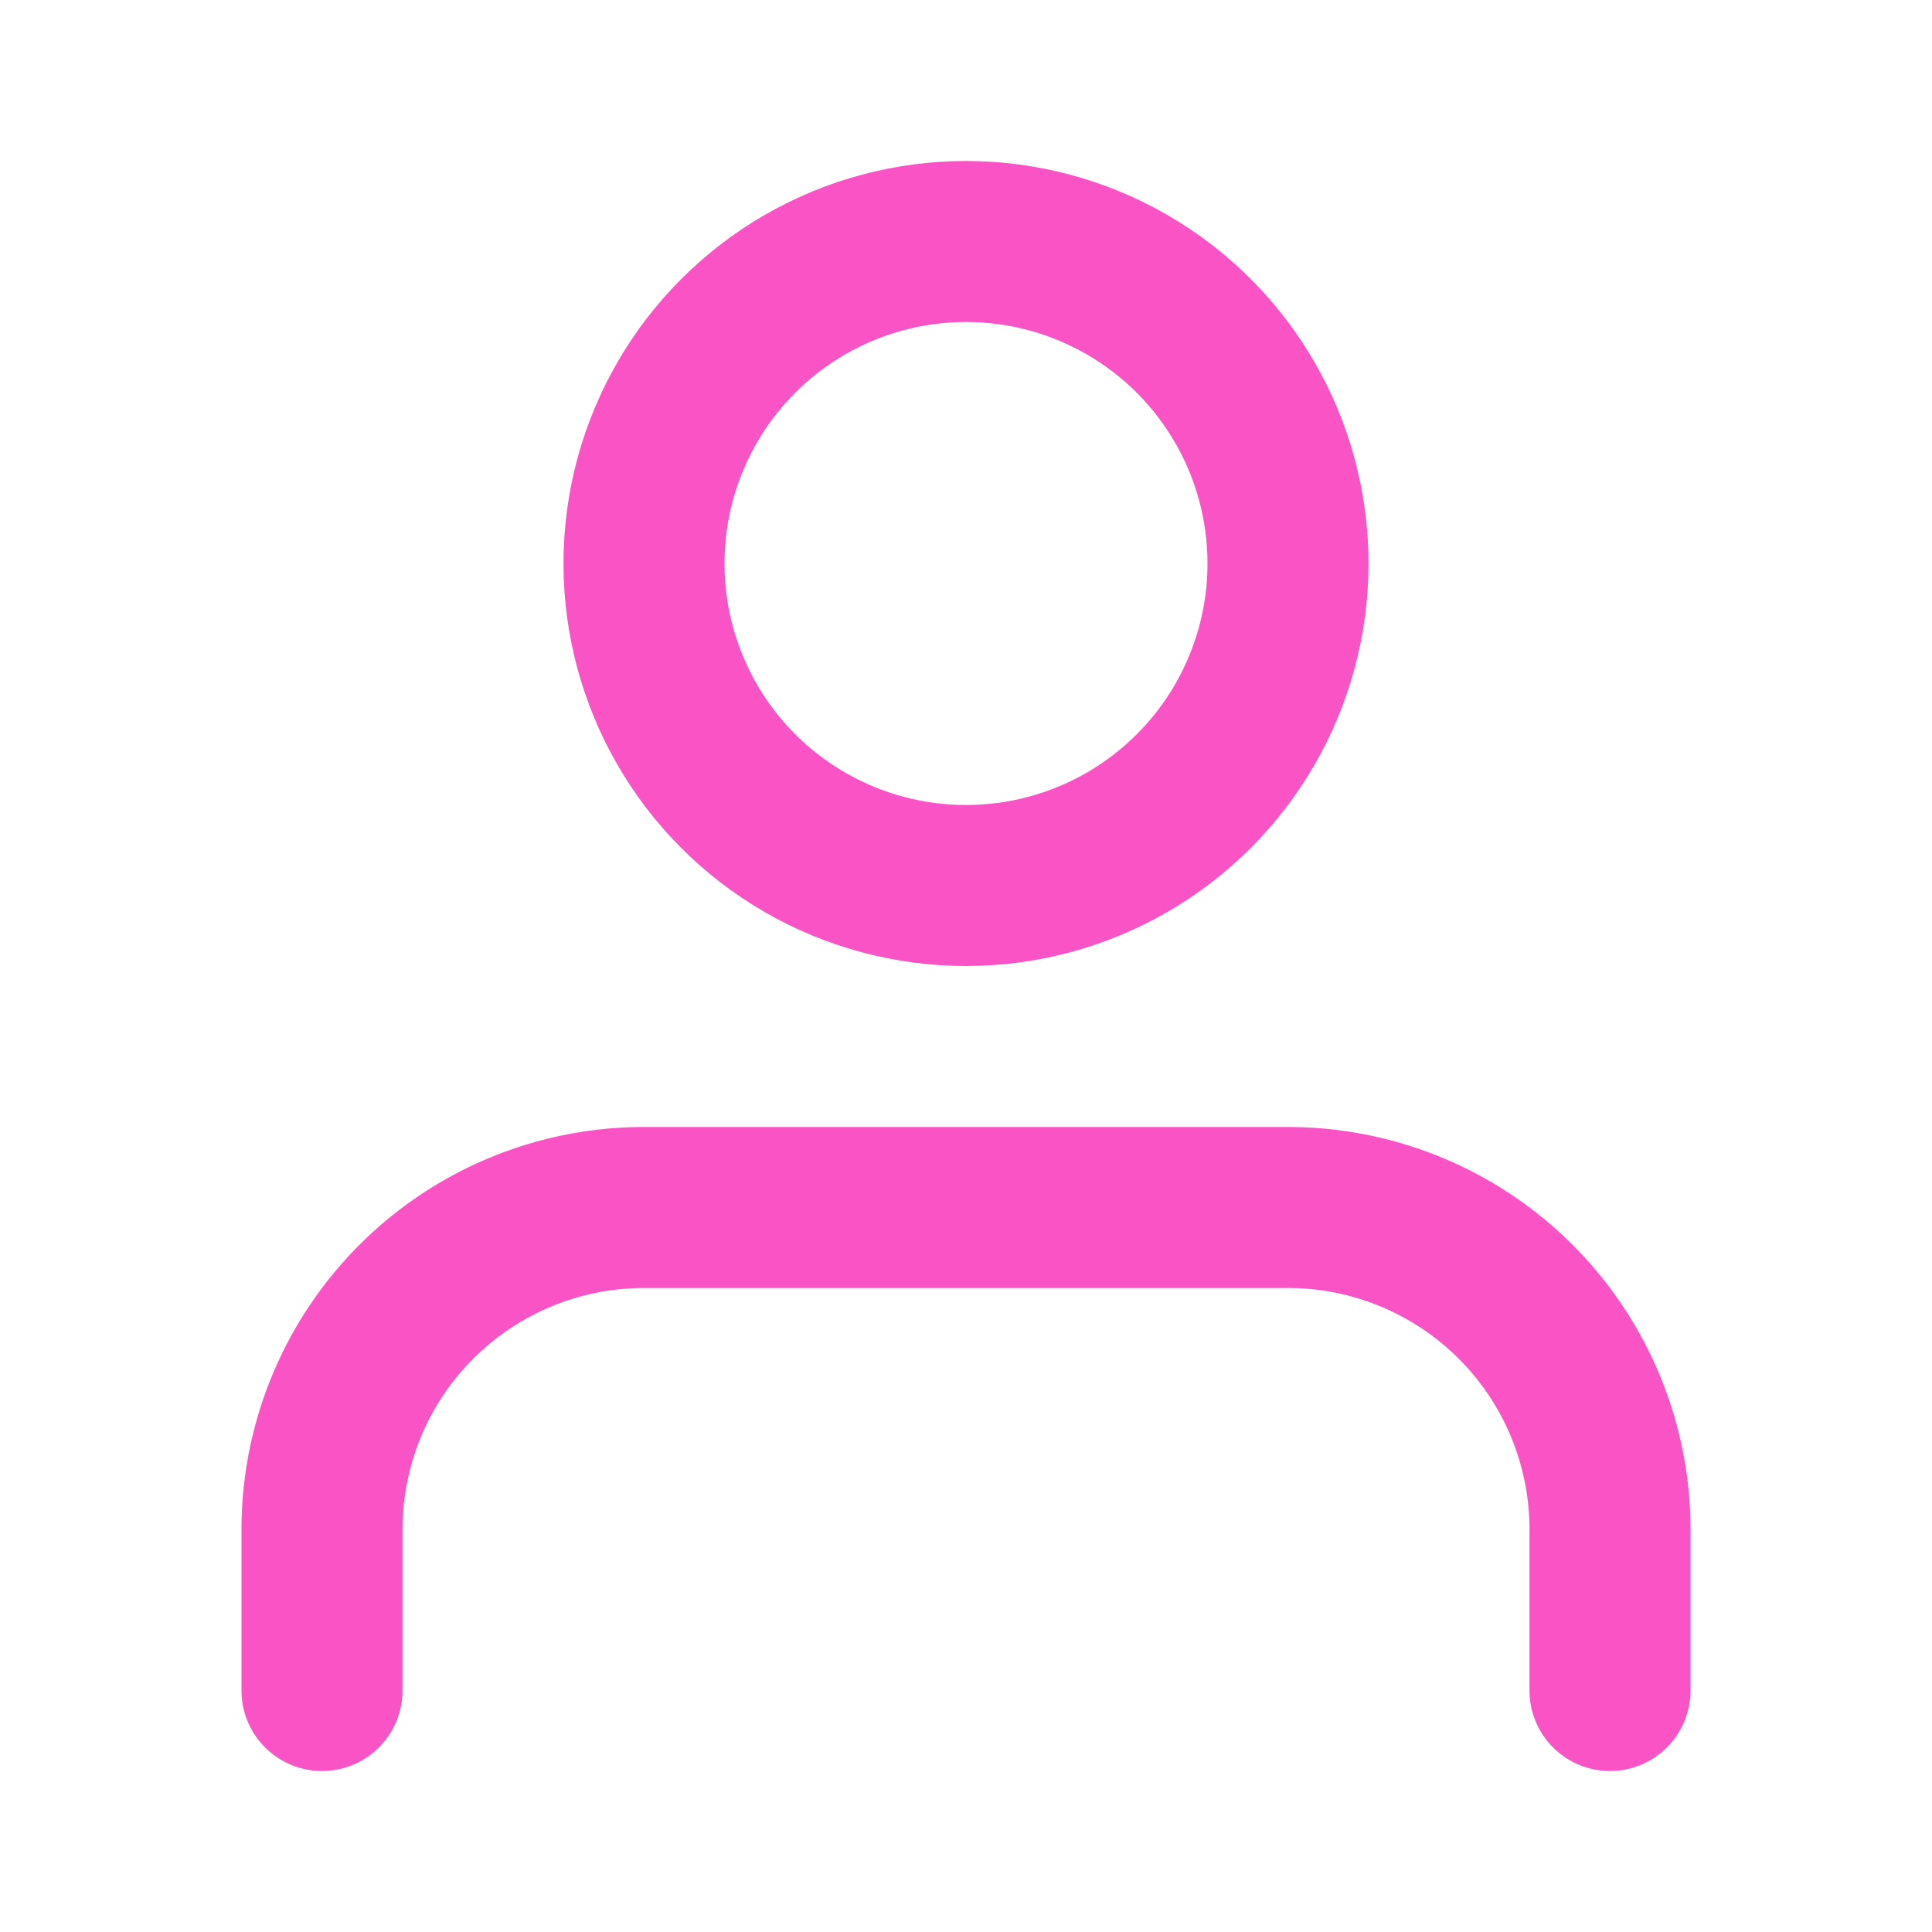 <svg xmlns="http://www.w3.org/2000/svg" width="24" height="24" viewBox="0 0 24 24" fill="none" stroke="#f953c6" stroke-width="2" stroke-linecap="round" stroke-linejoin="round" class="feather feather-user"><path d="M20 21v-2a4 4 0 0 0-4-4H8a4 4 0 0 0-4 4v2"></path><circle cx="12" cy="7" r="4"></circle></svg>
